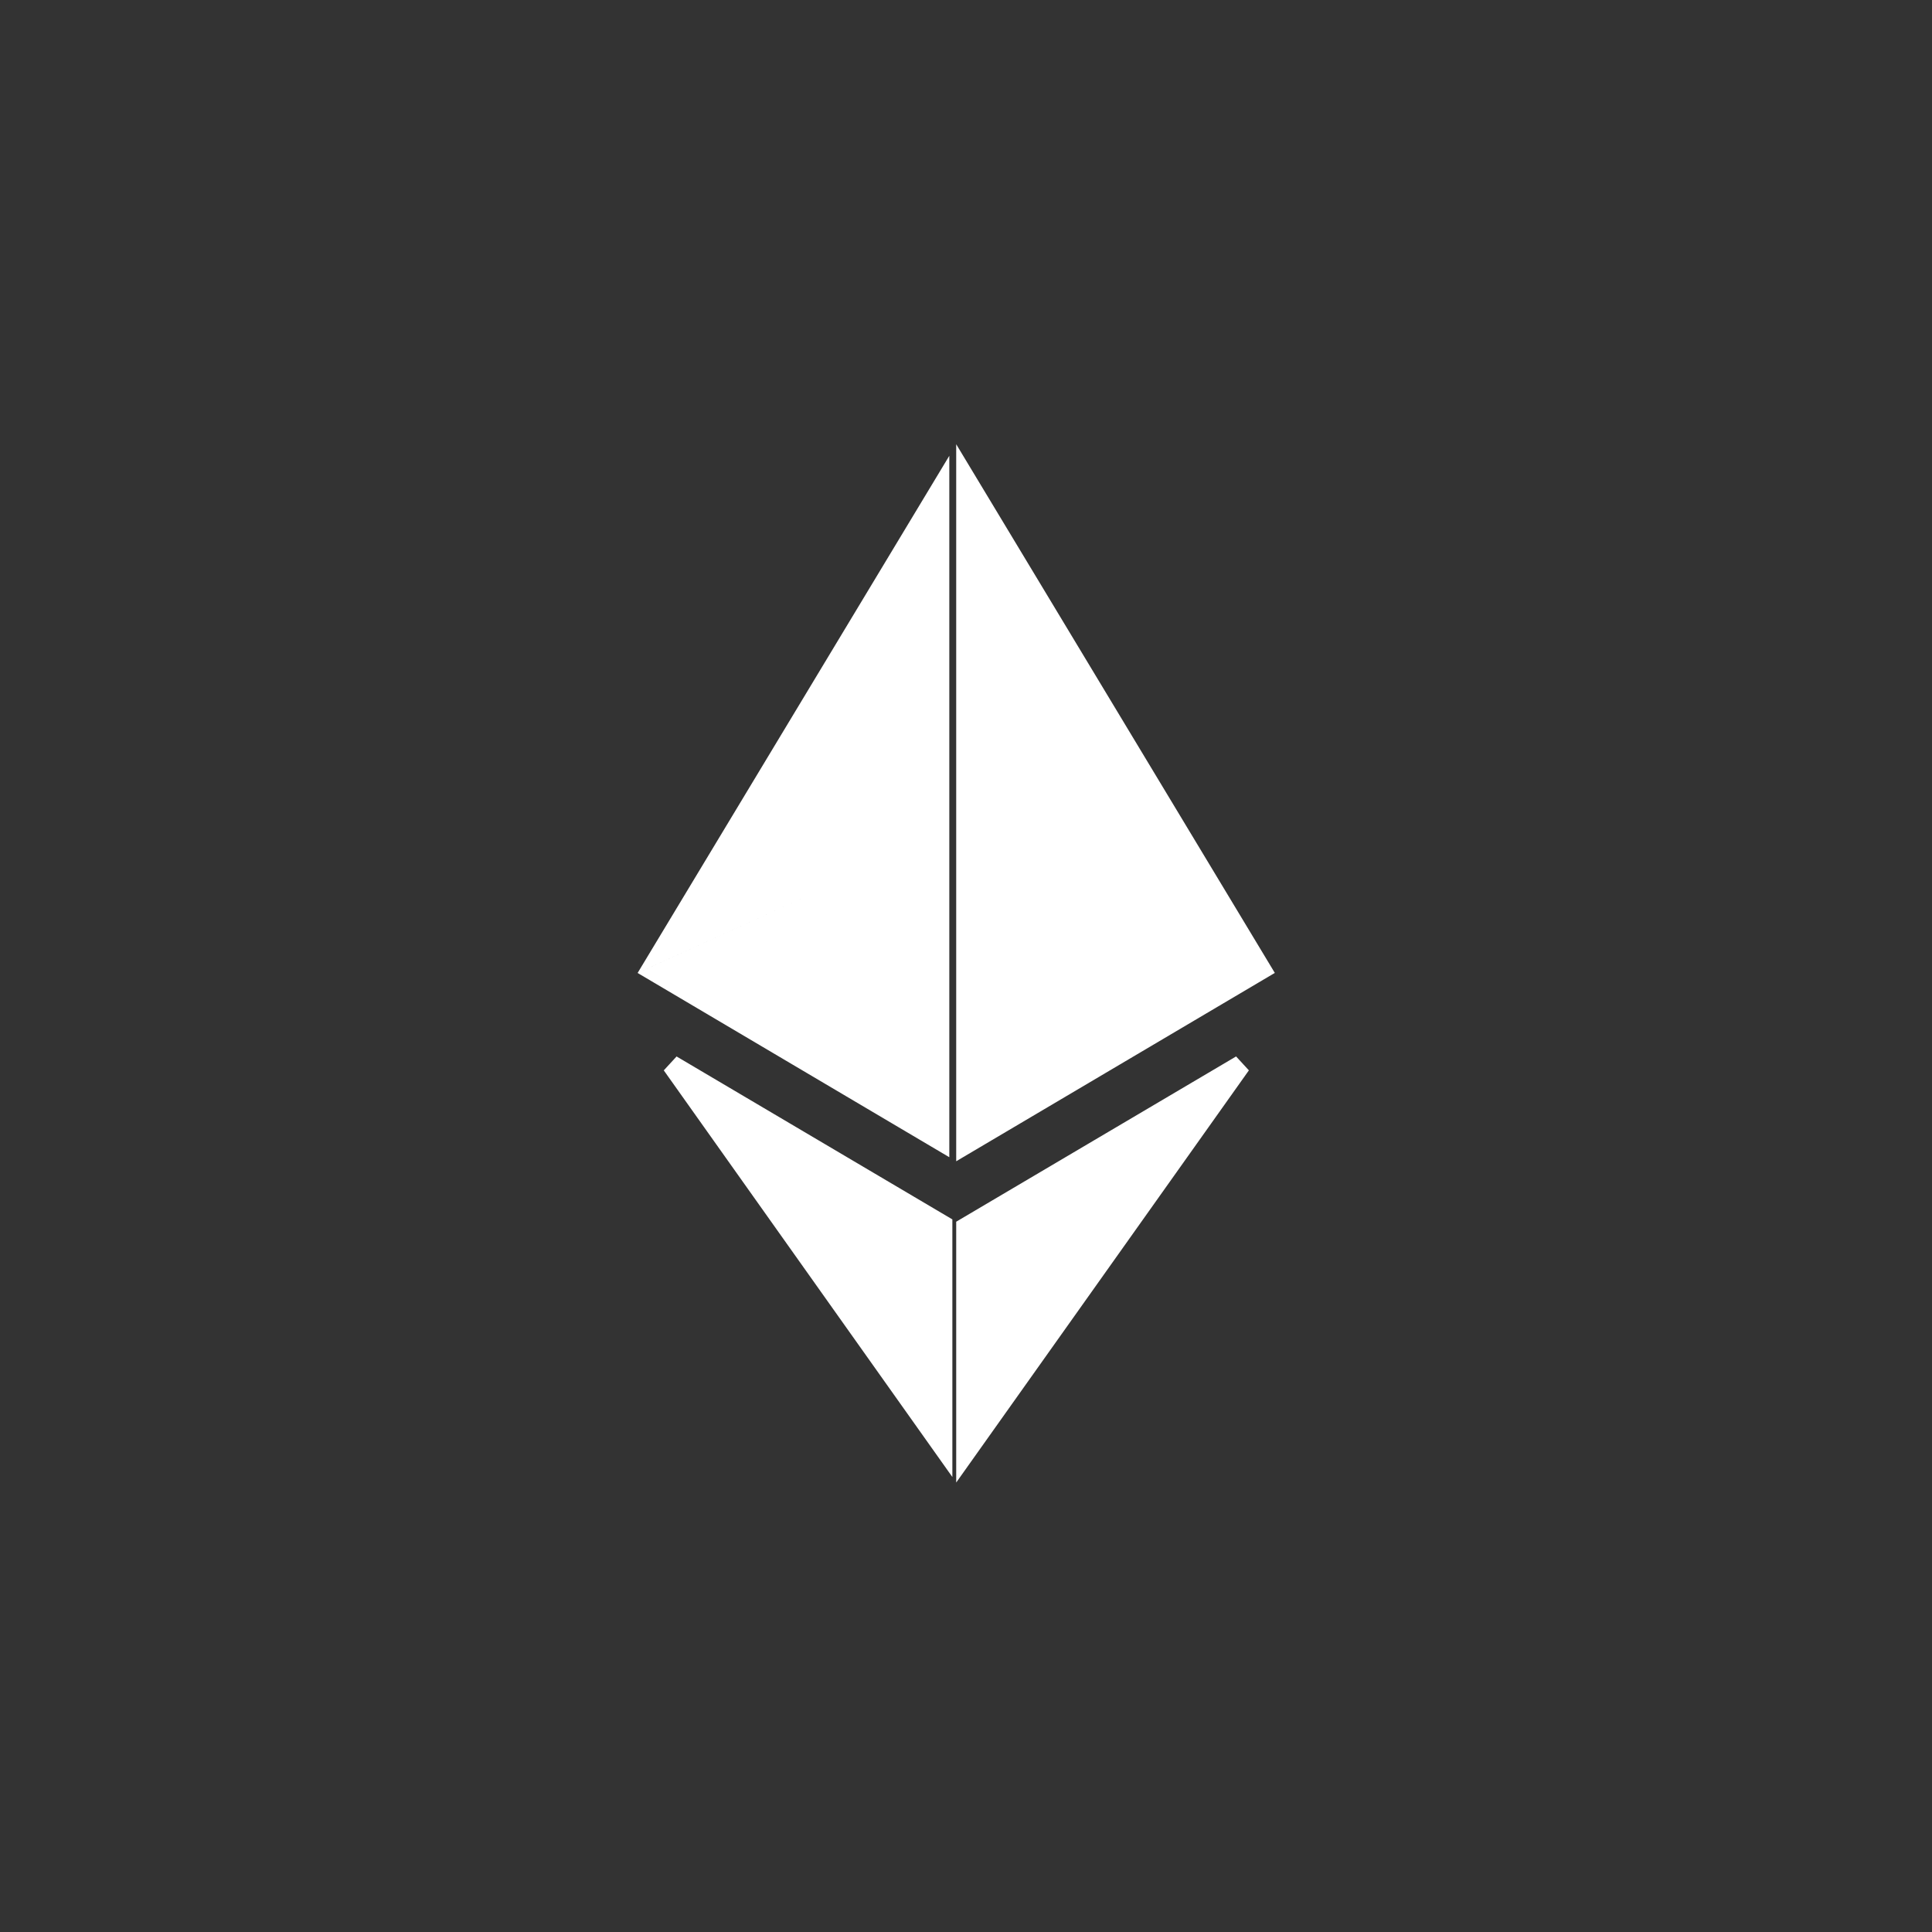 <svg width="100" height="100" viewBox="0 0 100 100" fill="none" xmlns="http://www.w3.org/2000/svg">
<rect x="0" y="0" width="100" height="100" fill="#333333" stroke="none"/>
<title>Ethereum Logo</title>
<path d="M49.993 24.792L64.726 49.239L49.993 42.542V42.086V24.792ZM49.993 43.64L64.902 50.417L49.993 59.23V43.64ZM48.636 25.39V42.703L34.266 49.234L48.636 25.39ZM34.081 50.417L48.636 43.801V59.021L34.081 50.417ZM49.993 63.521L64.234 55.112L49.993 75.168V63.521ZM48.794 63.481V74.881L34.765 55.113L48.794 63.401V63.481Z" fill="white" stroke="white"/>
</svg>
